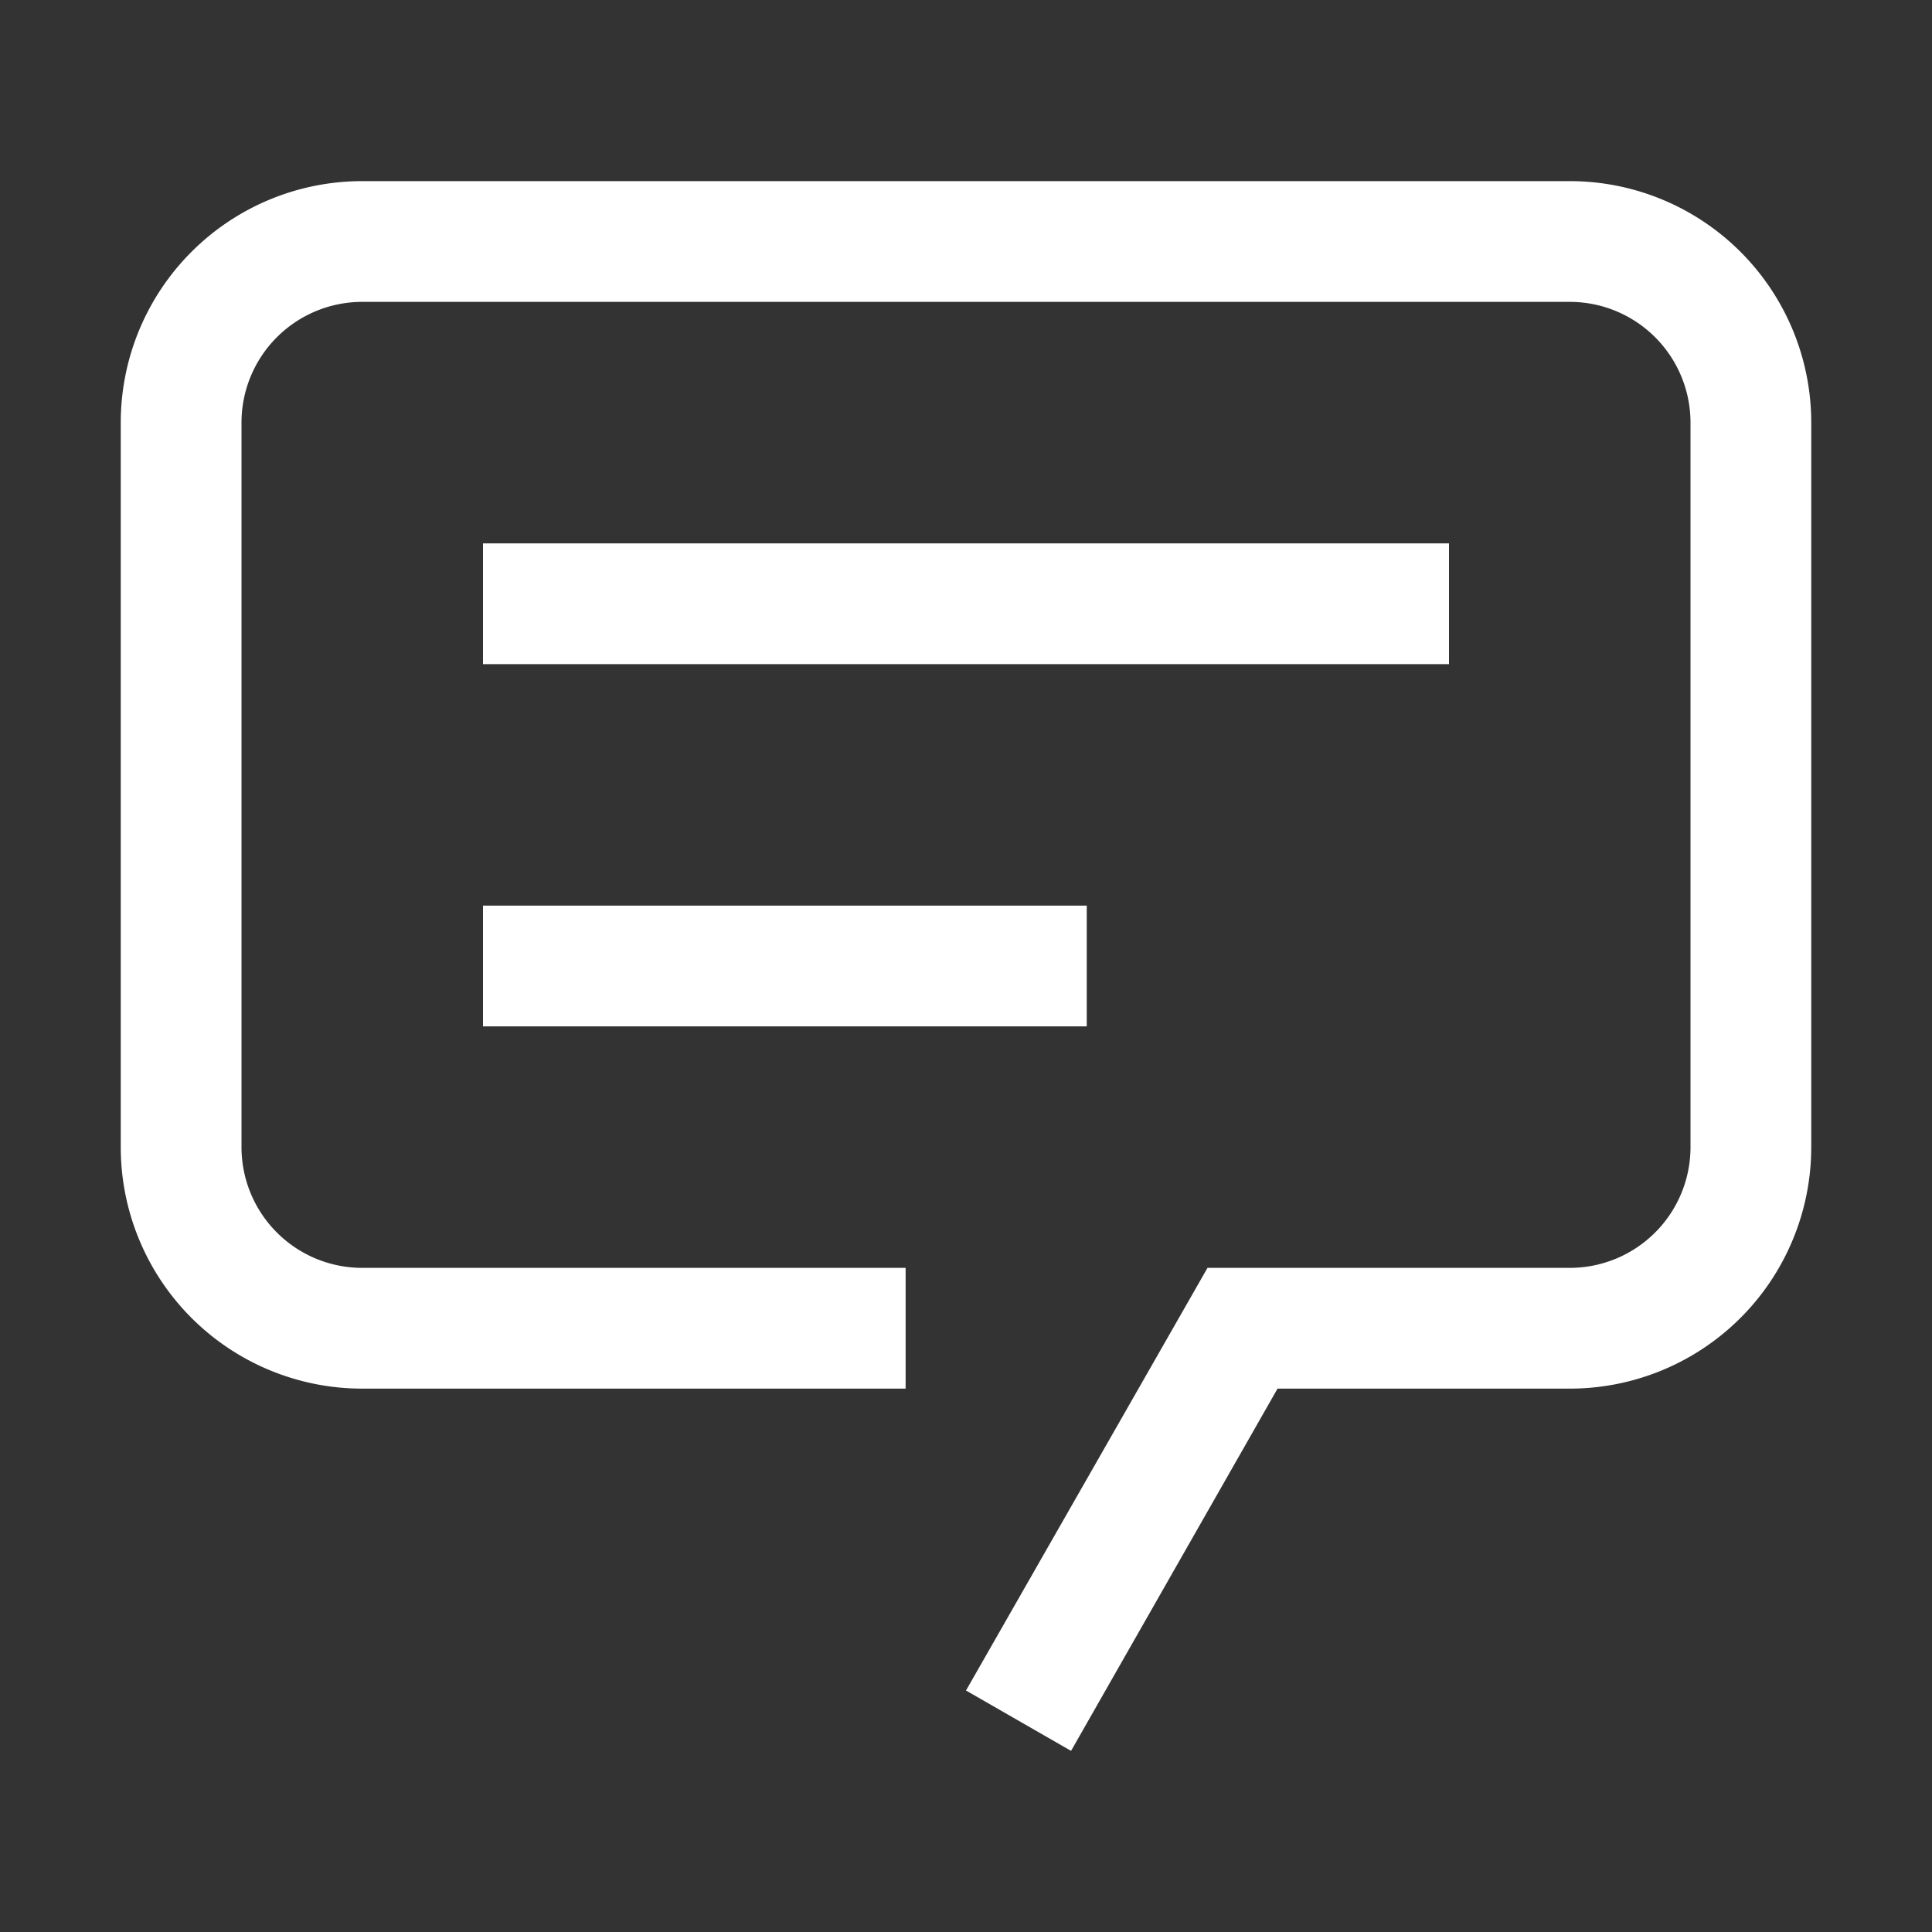 <svg id="Layer_1" data-name="Layer 1" xmlns="http://www.w3.org/2000/svg" xmlns:xlink="http://www.w3.org/1999/xlink" width="16" height="16" viewBox="0 0 16 16">
  <rect x="0" y="0" width="16" height="16" fill="#333333" stroke="none"/>
  <defs>
    <style>
      .cls-1 {
        fill: #fff;
      }

      .cls-2 {
        clip-path: url(#clip-path);
      }

      .cls-3 {
        clip-path: url(#clip-path-2);
      }
    </style>
    <clipPath id="clip-path">
      <path class="cls-1" d="M4,7.5H9v1H4Zm0-3h8v1H4Zm4.87,10L8,14l2-3.5h3a1,1,0,0,0,1-1v-6a1,1,0,0,0-1-1H3a1,1,0,0,0-1,1v6a1,1,0,0,0,1,1H7.5v1H3a2,2,0,0,1-2-2v-6a2,2,0,0,1,2-2H13a2,2,0,0,1,2,2v6a2,2,0,0,1-2,2H10.58Z"/>
    </clipPath>
    <clipPath id="clip-path-2">
      <rect class="cls-1" x="10" y="-16.5" width="16" height="16"/>
    </clipPath>
  </defs>
  <title>chat_16</title>
  <g>
    <path class="cls-1" d="M4,7.5H9v1H4Zm0-3h8v1H4Zm4.87,10L8,14l2-3.5h3a1,1,0,0,0,1-1v-6a1,1,0,0,0-1-1H3a1,1,0,0,0-1,1v6a1,1,0,0,0,1,1H7.5v1H3a2,2,0,0,1-2-2v-6a2,2,0,0,1,2-2H13a2,2,0,0,1,2,2v6a2,2,0,0,1-2,2H10.58Z"/>
    <g class="cls-2">
      <g>
        <rect class="cls-1" x="10" y="-16.5" width="16" height="16"/>
        <g class="cls-3">
          <rect class="cls-1" x="6" y="-19.5" width="44" height="43"/>
        </g>
      </g>
    </g>
  </g>
</svg>